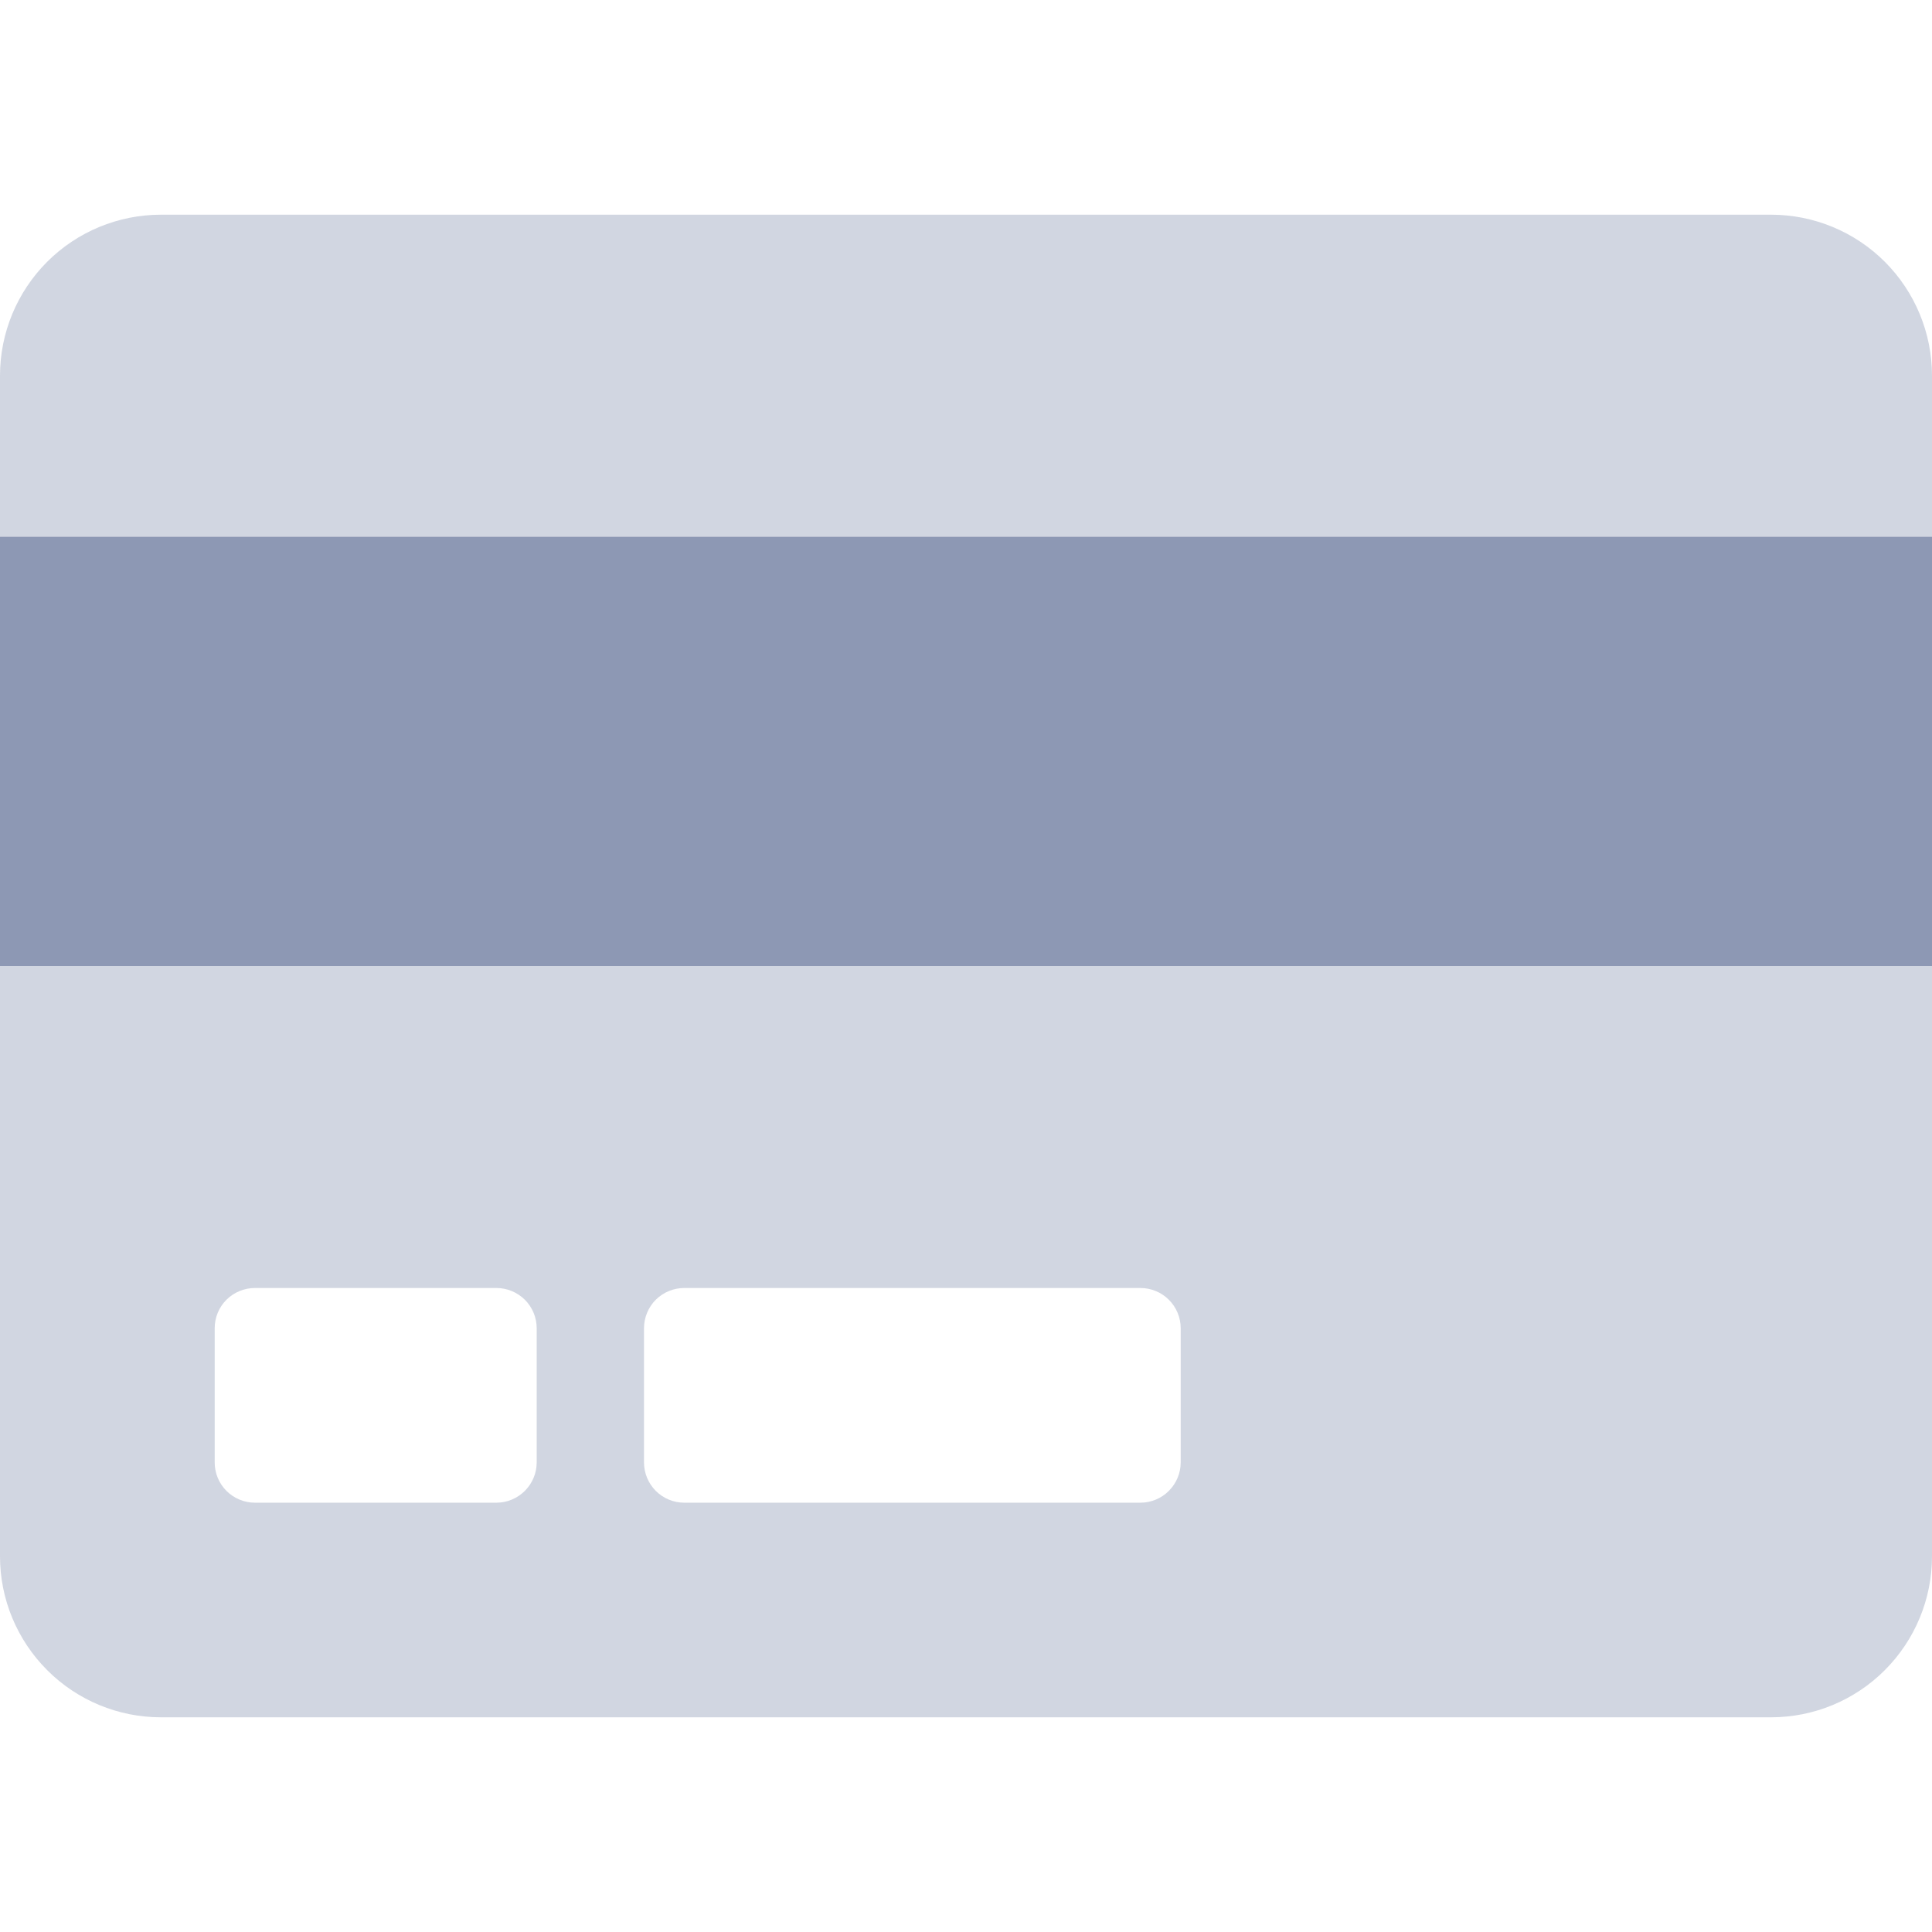 <svg width="24" height="24" viewBox="0 0 24 24" fill="none" xmlns="http://www.w3.org/2000/svg">
<path opacity="0.4" d="M0 19.333C0 19.864 0.211 20.372 0.586 20.747C0.961 21.123 1.47 21.333 2 21.333H22C22.53 21.333 23.039 21.123 23.414 20.747C23.789 20.372 24 19.864 24 19.333V12H0V19.333ZM8 16.5C8 16.367 8.053 16.24 8.146 16.146C8.24 16.053 8.367 16 8.5 16H14.167C14.299 16 14.427 16.053 14.52 16.146C14.614 16.24 14.667 16.367 14.667 16.5V18.167C14.667 18.299 14.614 18.426 14.52 18.52C14.427 18.614 14.299 18.667 14.167 18.667H8.5C8.367 18.667 8.24 18.614 8.146 18.52C8.053 18.426 8 18.299 8 18.167V16.5ZM2.667 16.5C2.667 16.367 2.719 16.24 2.813 16.146C2.907 16.053 3.034 16 3.167 16H6.167C6.299 16 6.426 16.053 6.52 16.146C6.614 16.24 6.667 16.367 6.667 16.5V18.167C6.667 18.299 6.614 18.426 6.52 18.52C6.426 18.614 6.299 18.667 6.167 18.667H3.167C3.034 18.667 2.907 18.614 2.813 18.52C2.719 18.426 2.667 18.299 2.667 18.167V16.5ZM22 2.667H2C1.47 2.667 0.961 2.877 0.586 3.252C0.211 3.627 0 4.136 0 4.667L0 6.667H24V4.667C24 4.136 23.789 3.627 23.414 3.252C23.039 2.877 22.53 2.667 22 2.667Z" fill="#8D98B4"/>
<path d="M24 12H0V6.667H24V12Z" fill="#8D98B4"/>
</svg>
